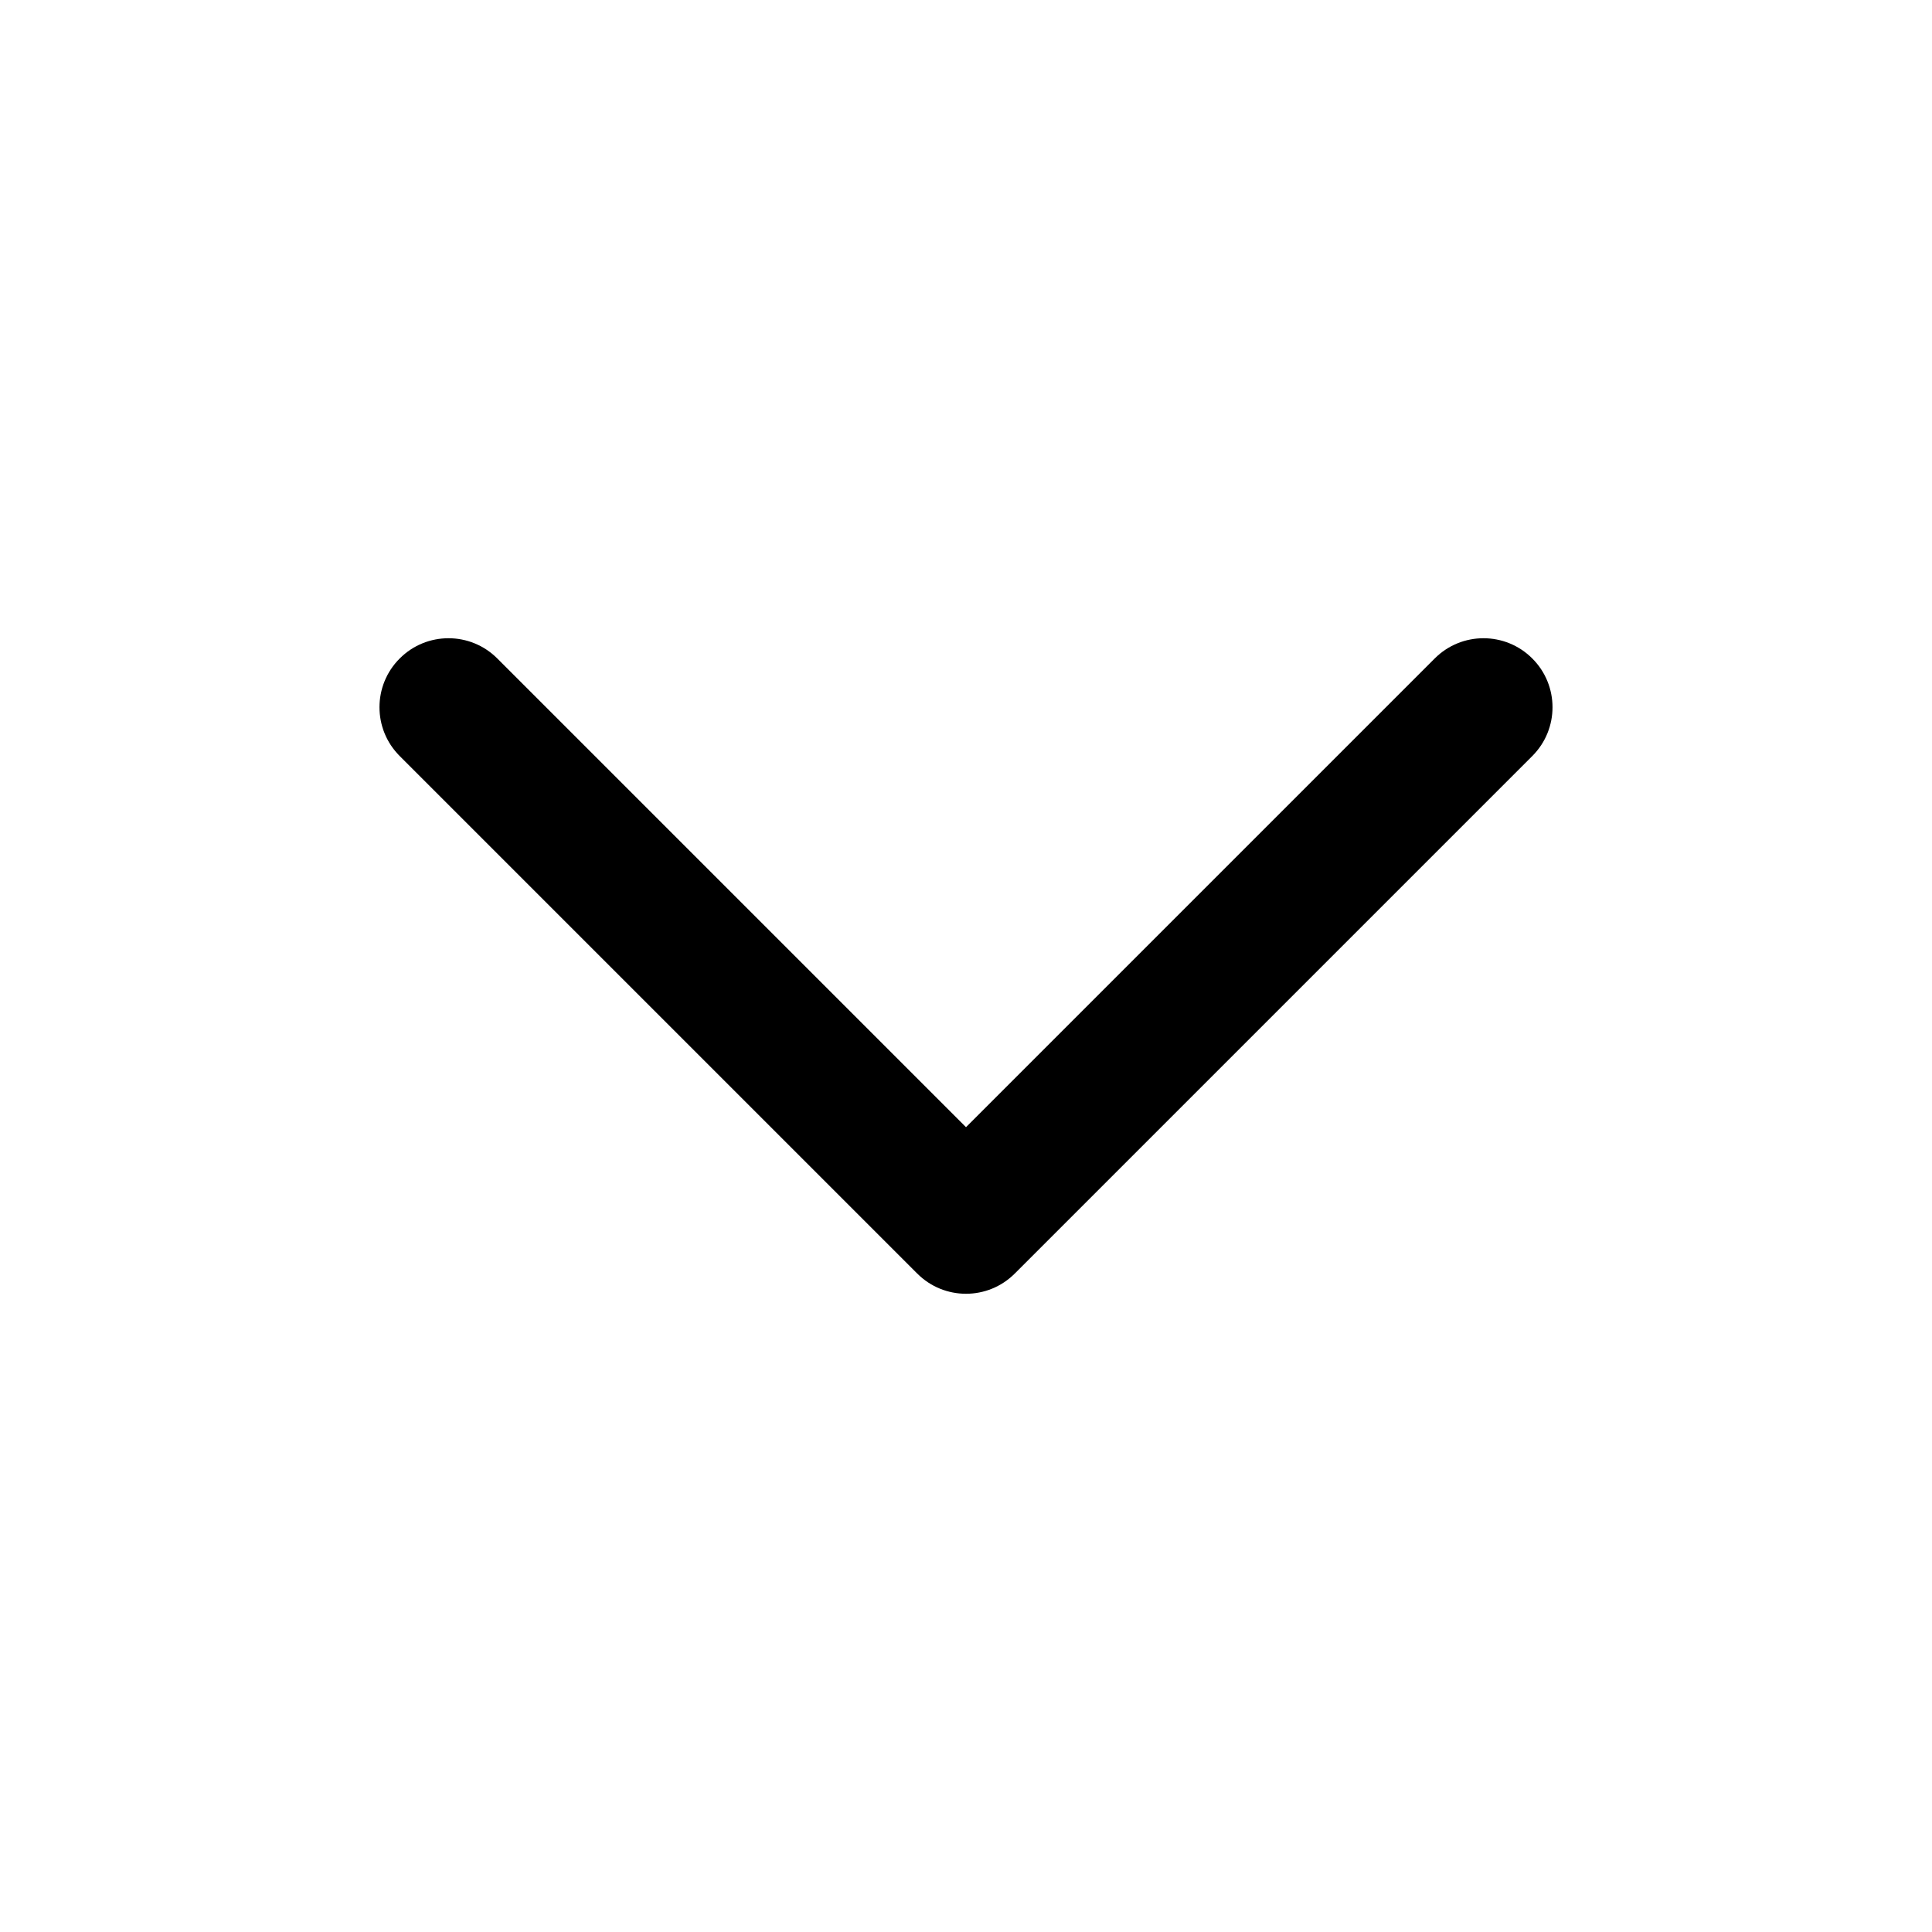 <svg width="28" height="28" viewBox="0 0 28 28" fill="none" xmlns="http://www.w3.org/2000/svg">
<path fill-rule="evenodd" clip-rule="evenodd" d="M14.707 18.457C14.317 18.848 13.683 18.848 13.293 18.457L5.793 10.957C5.402 10.567 5.402 9.933 5.793 9.543C6.183 9.152 6.817 9.152 7.207 9.543L14 16.336L20.793 9.543C21.183 9.152 21.817 9.152 22.207 9.543C22.598 9.933 22.598 10.567 22.207 10.957L14.707 18.457Z" fill="black"/>
</svg>
